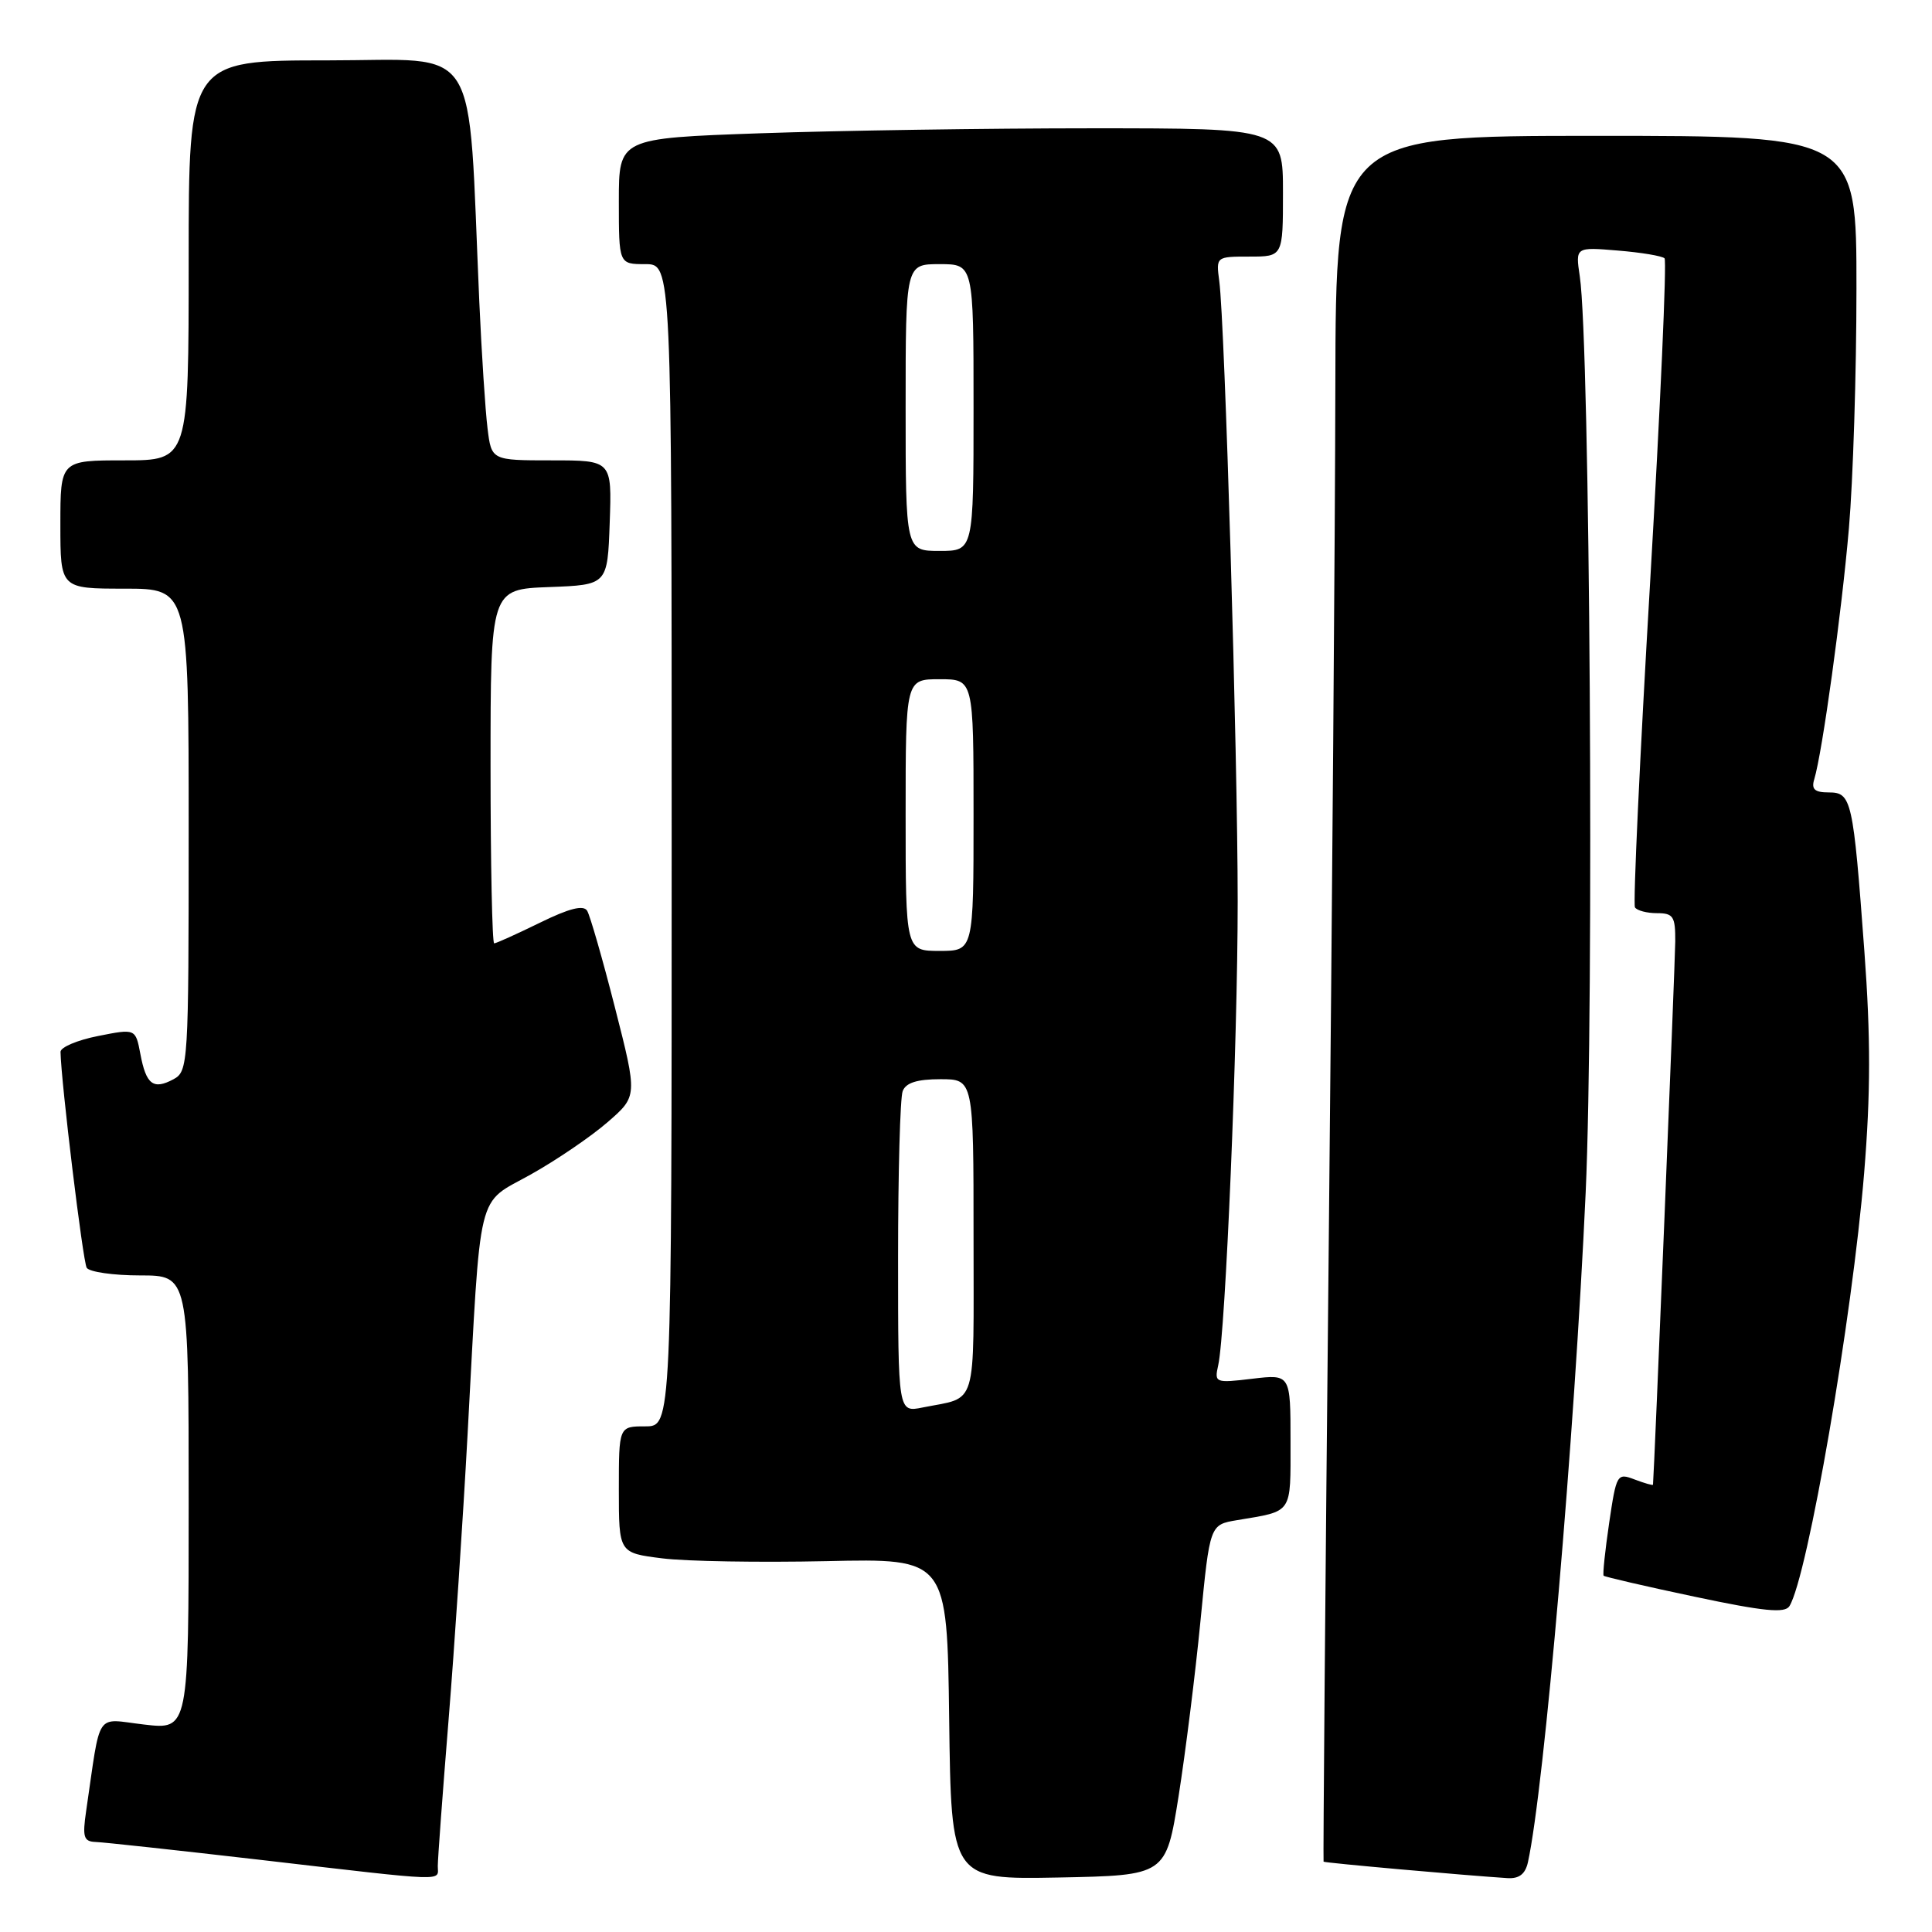<?xml version="1.0" encoding="UTF-8" standalone="no"?>
<!DOCTYPE svg PUBLIC "-//W3C//DTD SVG 1.1//EN" "http://www.w3.org/Graphics/SVG/1.1/DTD/svg11.dtd" >
<svg xmlns="http://www.w3.org/2000/svg" xmlns:xlink="http://www.w3.org/1999/xlink" version="1.1" viewBox="0 0 256 256">
 <g >
 <path fill="currentColor"
d=" M 58.01 247.25 C 58.01 246.29 58.65 237.62 59.43 228.00 C 60.21 218.38 61.35 201.28 61.96 190.00 C 63.76 156.83 63.06 159.70 70.32 155.63 C 73.72 153.73 78.30 150.61 80.49 148.71 C 84.48 145.25 84.48 145.25 81.49 133.53 C 79.85 127.09 78.18 121.30 77.80 120.68 C 77.31 119.88 75.42 120.36 71.53 122.27 C 68.46 123.77 65.74 125.00 65.48 125.00 C 65.22 125.00 65.00 114.44 65.00 101.54 C 65.00 78.08 65.00 78.08 72.75 77.79 C 80.50 77.50 80.50 77.50 80.79 69.25 C 81.08 61.00 81.08 61.00 73.10 61.00 C 65.12 61.00 65.12 61.00 64.60 56.75 C 64.31 54.41 63.82 46.88 63.51 40.00 C 61.95 4.80 63.97 8.00 43.37 8.00 C 25.00 8.00 25.00 8.00 25.00 34.50 C 25.00 61.00 25.00 61.00 16.50 61.00 C 8.00 61.00 8.00 61.00 8.00 69.50 C 8.00 78.00 8.00 78.00 16.50 78.00 C 25.00 78.00 25.00 78.00 25.00 109.96 C 25.00 141.02 24.94 141.96 22.98 143.01 C 20.31 144.44 19.36 143.71 18.60 139.66 C 17.96 136.29 17.96 136.29 12.98 137.28 C 10.24 137.82 8.01 138.77 8.02 139.38 C 8.09 143.35 10.98 167.16 11.49 167.99 C 11.84 168.54 15.02 169.00 18.56 169.00 C 25.00 169.00 25.00 169.00 25.00 199.10 C 25.00 229.20 25.00 229.20 19.10 228.51 C 12.51 227.75 13.41 226.41 11.41 240.00 C 10.91 243.42 11.09 244.01 12.66 244.07 C 13.67 244.10 23.50 245.17 34.50 246.44 C 59.83 249.38 58.00 249.31 58.01 247.25 Z  M 156.17 238.00 C 157.08 232.22 158.39 221.77 159.07 214.77 C 160.31 202.03 160.31 202.03 163.91 201.43 C 171.37 200.18 171.00 200.72 171.00 190.98 C 171.00 182.09 171.00 182.09 165.94 182.69 C 161.01 183.28 160.90 183.23 161.42 180.90 C 162.39 176.55 164.00 138.23 164.00 119.45 C 164.00 100.01 162.30 42.78 161.56 37.25 C 161.13 34.01 161.13 34.00 165.56 34.00 C 170.00 34.00 170.00 34.00 170.00 25.50 C 170.00 17.00 170.00 17.00 144.75 17.00 C 130.86 17.00 111.06 17.30 100.75 17.66 C 82.00 18.32 82.00 18.32 82.00 26.66 C 82.00 35.00 82.00 35.00 85.50 35.00 C 89.00 35.00 89.00 35.00 89.00 112.00 C 89.00 189.00 89.00 189.00 85.50 189.00 C 82.00 189.00 82.00 189.00 82.00 197.38 C 82.00 205.77 82.00 205.77 87.75 206.49 C 90.91 206.89 100.70 207.05 109.50 206.86 C 125.50 206.50 125.50 206.50 125.77 227.78 C 126.04 249.05 126.04 249.05 140.27 248.78 C 154.50 248.50 154.50 248.50 156.17 238.00 Z  M 202.46 246.75 C 204.63 236.83 208.63 190.43 210.11 158.00 C 211.24 133.21 210.68 45.56 209.33 36.62 C 208.75 32.73 208.75 32.73 214.37 33.20 C 217.47 33.45 220.25 33.92 220.56 34.23 C 220.87 34.54 220.01 53.84 218.65 77.13 C 217.28 100.41 216.38 119.80 216.64 120.23 C 216.90 120.65 218.22 121.00 219.56 121.00 C 221.72 121.00 222.00 121.43 221.98 124.75 C 221.96 127.54 219.18 195.42 219.03 196.73 C 219.01 196.85 217.92 196.54 216.60 196.04 C 214.27 195.15 214.18 195.31 213.22 201.81 C 212.68 205.49 212.35 208.63 212.49 208.79 C 212.63 208.94 218.05 210.20 224.54 211.57 C 233.73 213.52 236.51 213.79 237.11 212.82 C 239.52 208.92 245.45 174.52 247.01 155.41 C 247.87 144.89 247.88 137.45 247.04 126.06 C 245.55 105.90 245.35 105.00 242.31 105.00 C 240.45 105.00 239.99 104.58 240.40 103.25 C 241.47 99.71 244.03 81.18 244.99 70.00 C 245.54 63.67 245.99 49.39 245.99 38.25 C 246.00 18.00 246.00 18.00 211.50 18.00 C 177.00 18.00 177.00 18.00 176.94 51.25 C 176.91 69.54 176.51 120.95 176.06 165.50 C 175.61 210.05 175.31 246.58 175.38 246.68 C 175.51 246.84 194.13 248.50 199.73 248.86 C 201.29 248.96 202.11 248.33 202.46 246.75 Z  M 119.00 166.66 C 119.00 155.39 119.27 145.45 119.61 144.58 C 120.03 143.47 121.52 143.00 124.61 143.00 C 129.00 143.00 129.00 143.00 129.00 163.93 C 129.00 187.07 129.61 185.02 122.25 186.50 C 119.00 187.16 119.00 187.16 119.00 166.66 Z  M 120.00 108.00 C 120.00 90.00 120.00 90.00 124.50 90.00 C 129.00 90.00 129.00 90.00 129.00 108.00 C 129.00 126.00 129.00 126.00 124.50 126.00 C 120.00 126.00 120.00 126.00 120.00 108.00 Z  M 120.00 54.00 C 120.00 35.00 120.00 35.00 124.50 35.00 C 129.00 35.00 129.00 35.00 129.00 54.00 C 129.00 73.00 129.00 73.00 124.50 73.00 C 120.00 73.00 120.00 73.00 120.00 54.00 Z "/>
</g>
</svg>